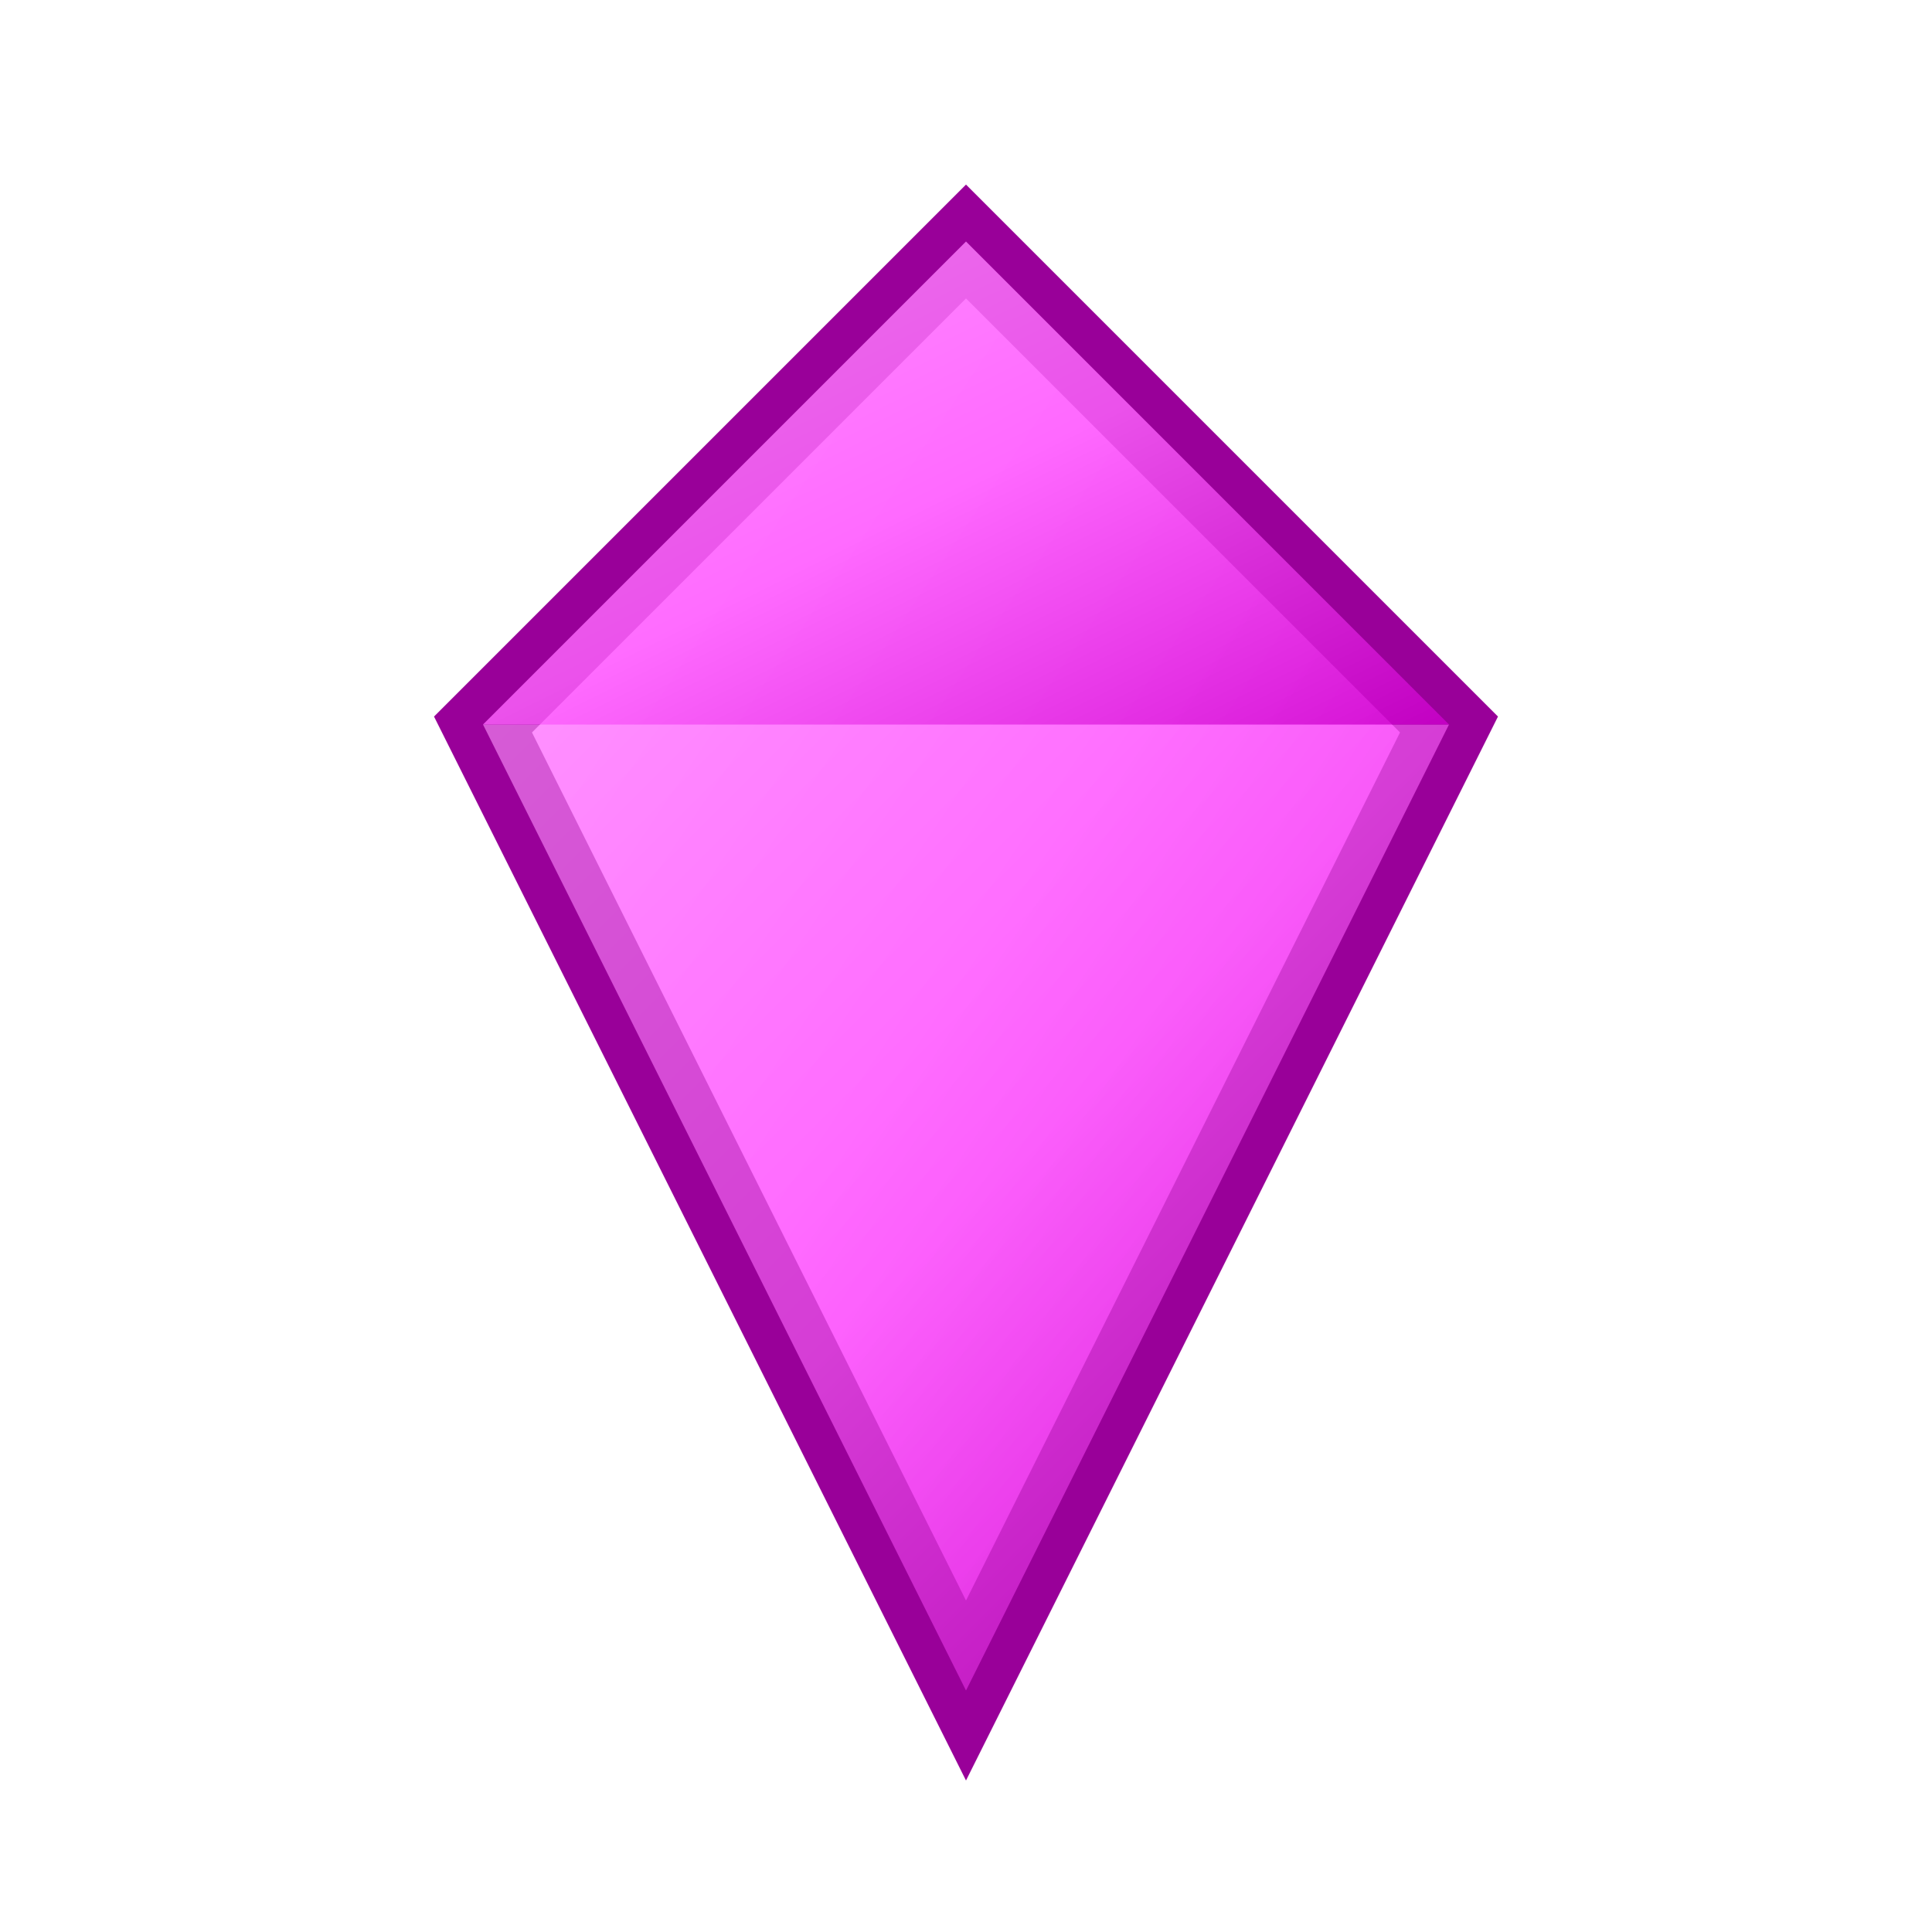 <svg xmlns="http://www.w3.org/2000/svg" viewBox="0 0 24 24" width="24" height="24">
  <defs>
    <linearGradient id="gemGradient" x1="0%" y1="0%" x2="100%" y2="100%">
      <stop offset="0%" style="stop-color:#FF99FF;stop-opacity:1" />
      <stop offset="50%" style="stop-color:#FF66FF;stop-opacity:1" />
      <stop offset="100%" style="stop-color:#CC00CC;stop-opacity:1" />
    </linearGradient>
  </defs>
  <path d="M12 3 L6 9 L12 21 L18 9 Z" fill="url(#gemGradient)" stroke="#990099" stroke-width="1"/>
  <path d="M6 9 L18 9 L12 21 Z" fill="url(#gemGradient)" opacity="0.6"/>
  <path d="M12 3 L6 9 L18 9 Z" fill="url(#gemGradient)" opacity="0.8"/>
</svg>